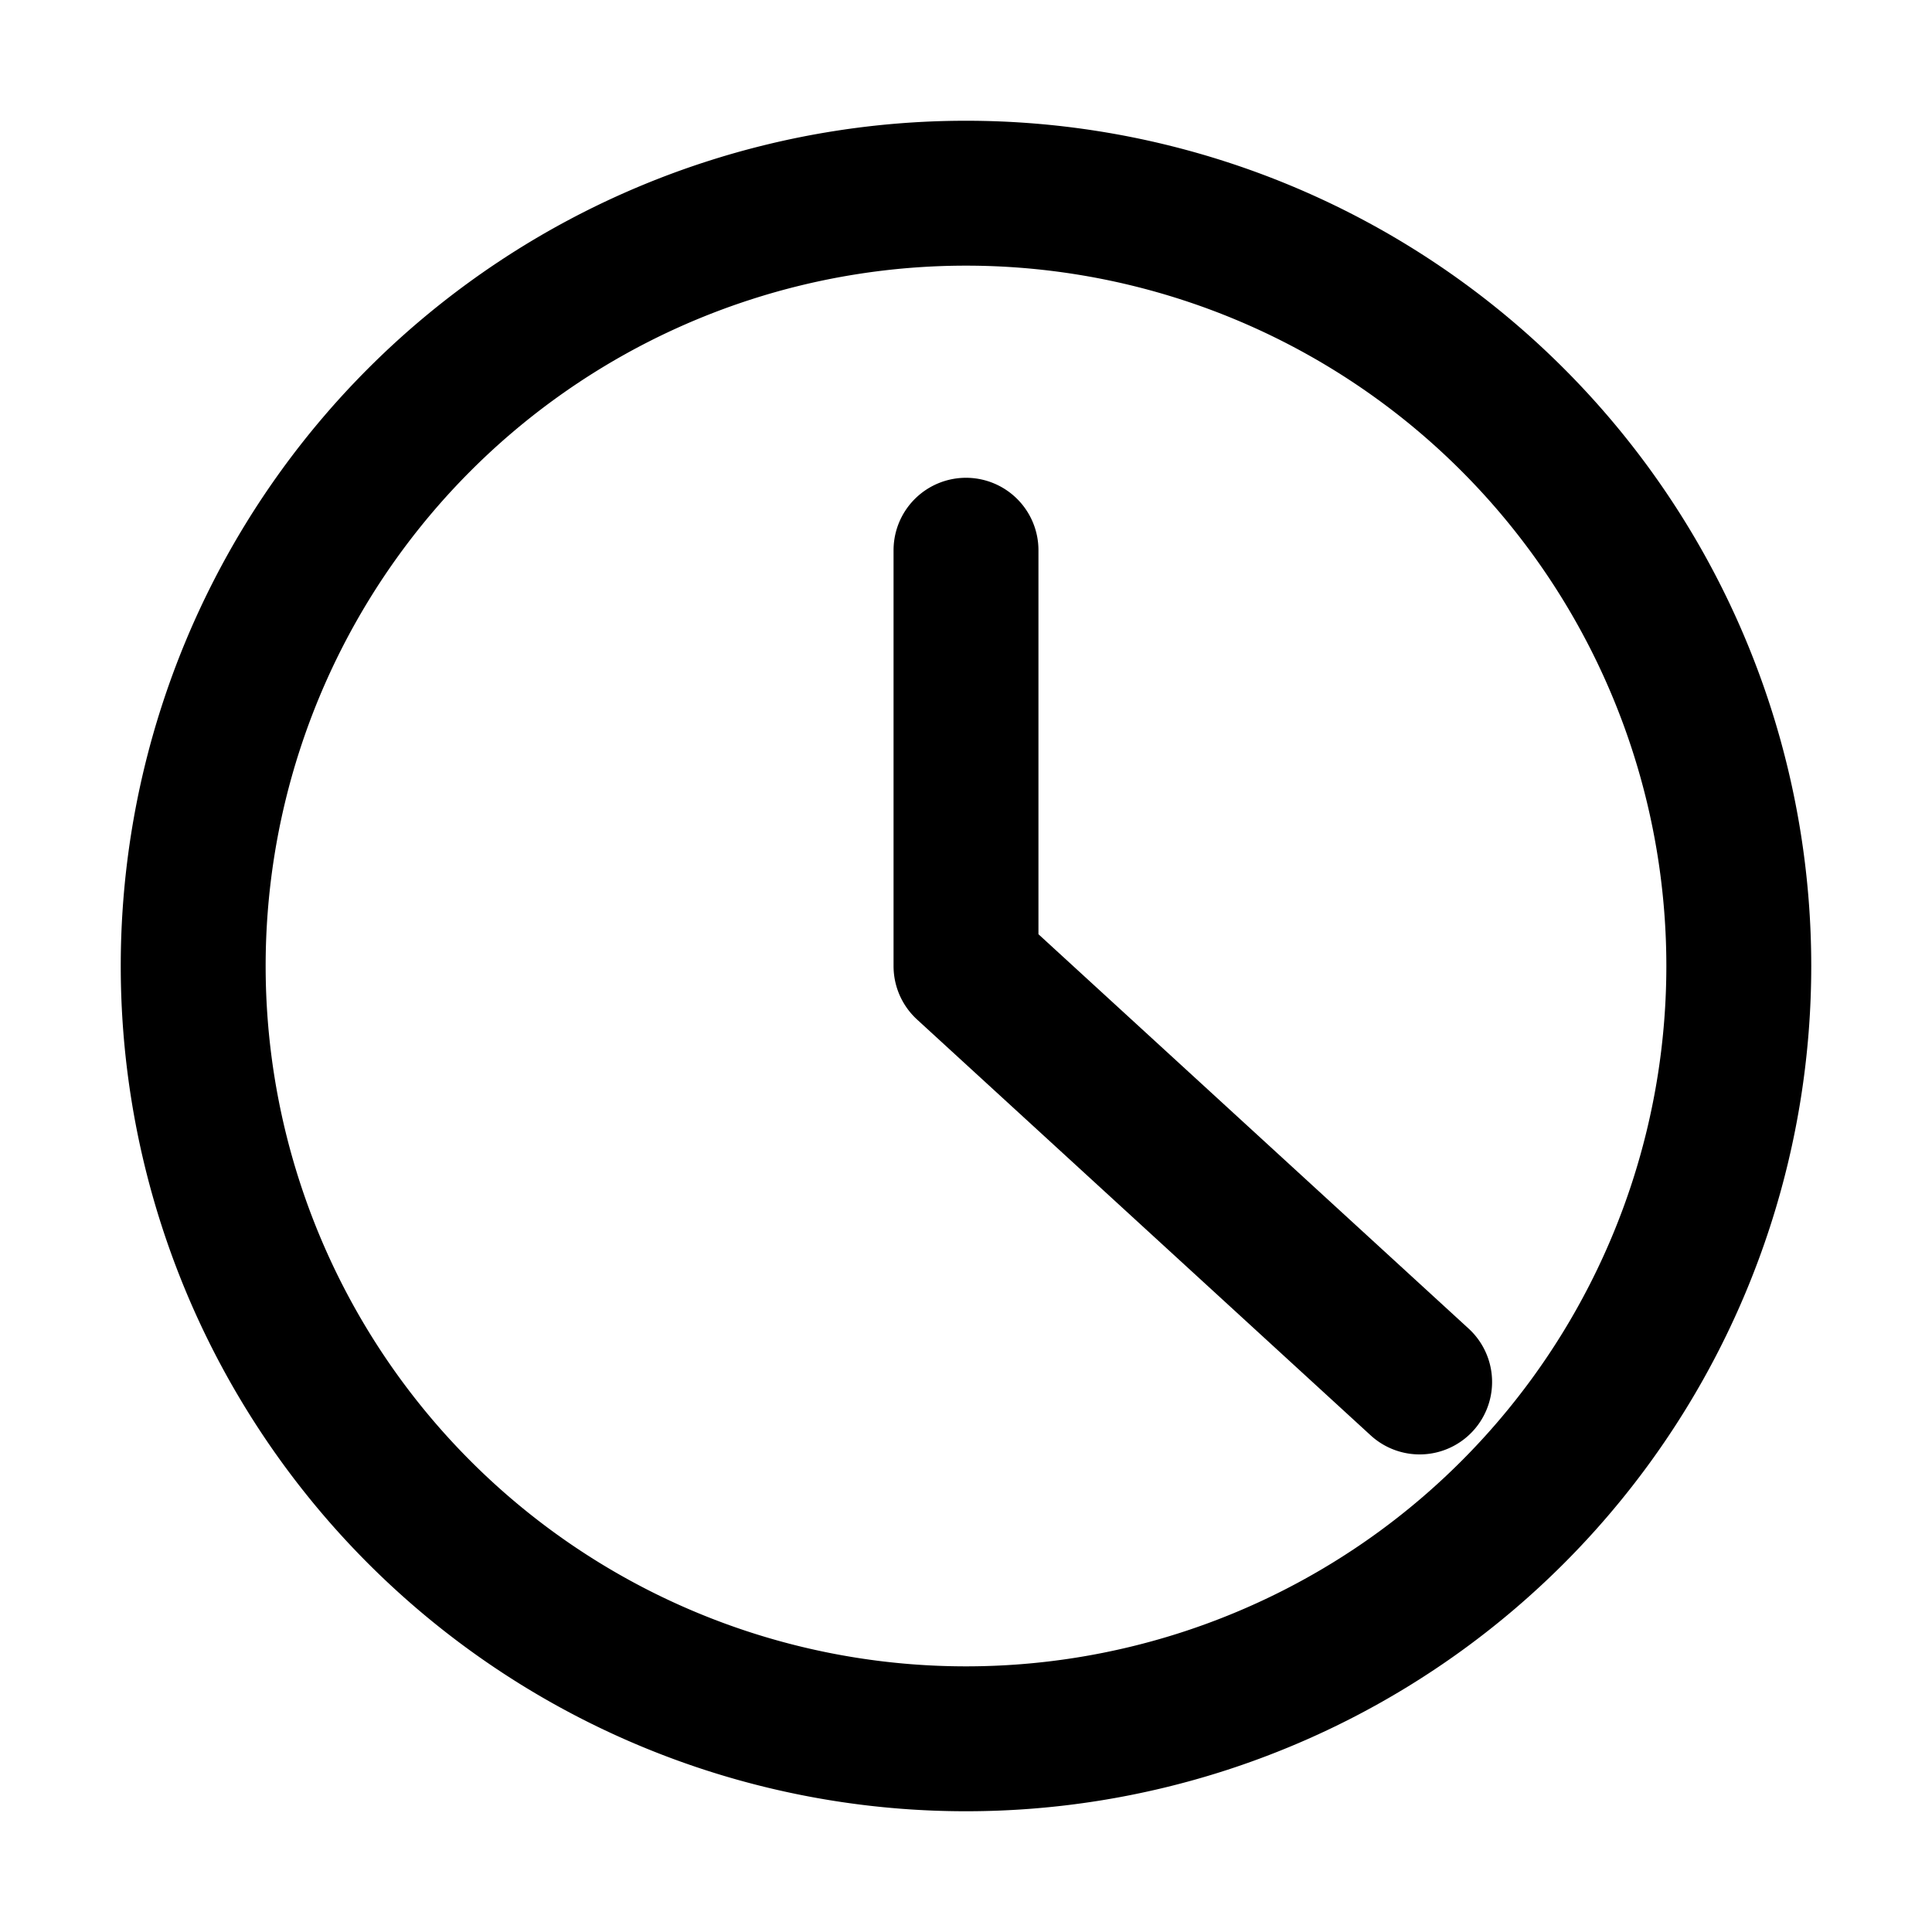 <svg viewBox="0 0 20 20" fill="none" xmlns="http://www.w3.org/2000/svg"><path d="M10 5.696v4.305l4.696 4.305M10 18a8 8 0 1 0 0-16 8 8 0 0 0 0 16z" stroke="#000" stroke-width="1.5" stroke-linecap="round" stroke-linejoin="round"/></svg>